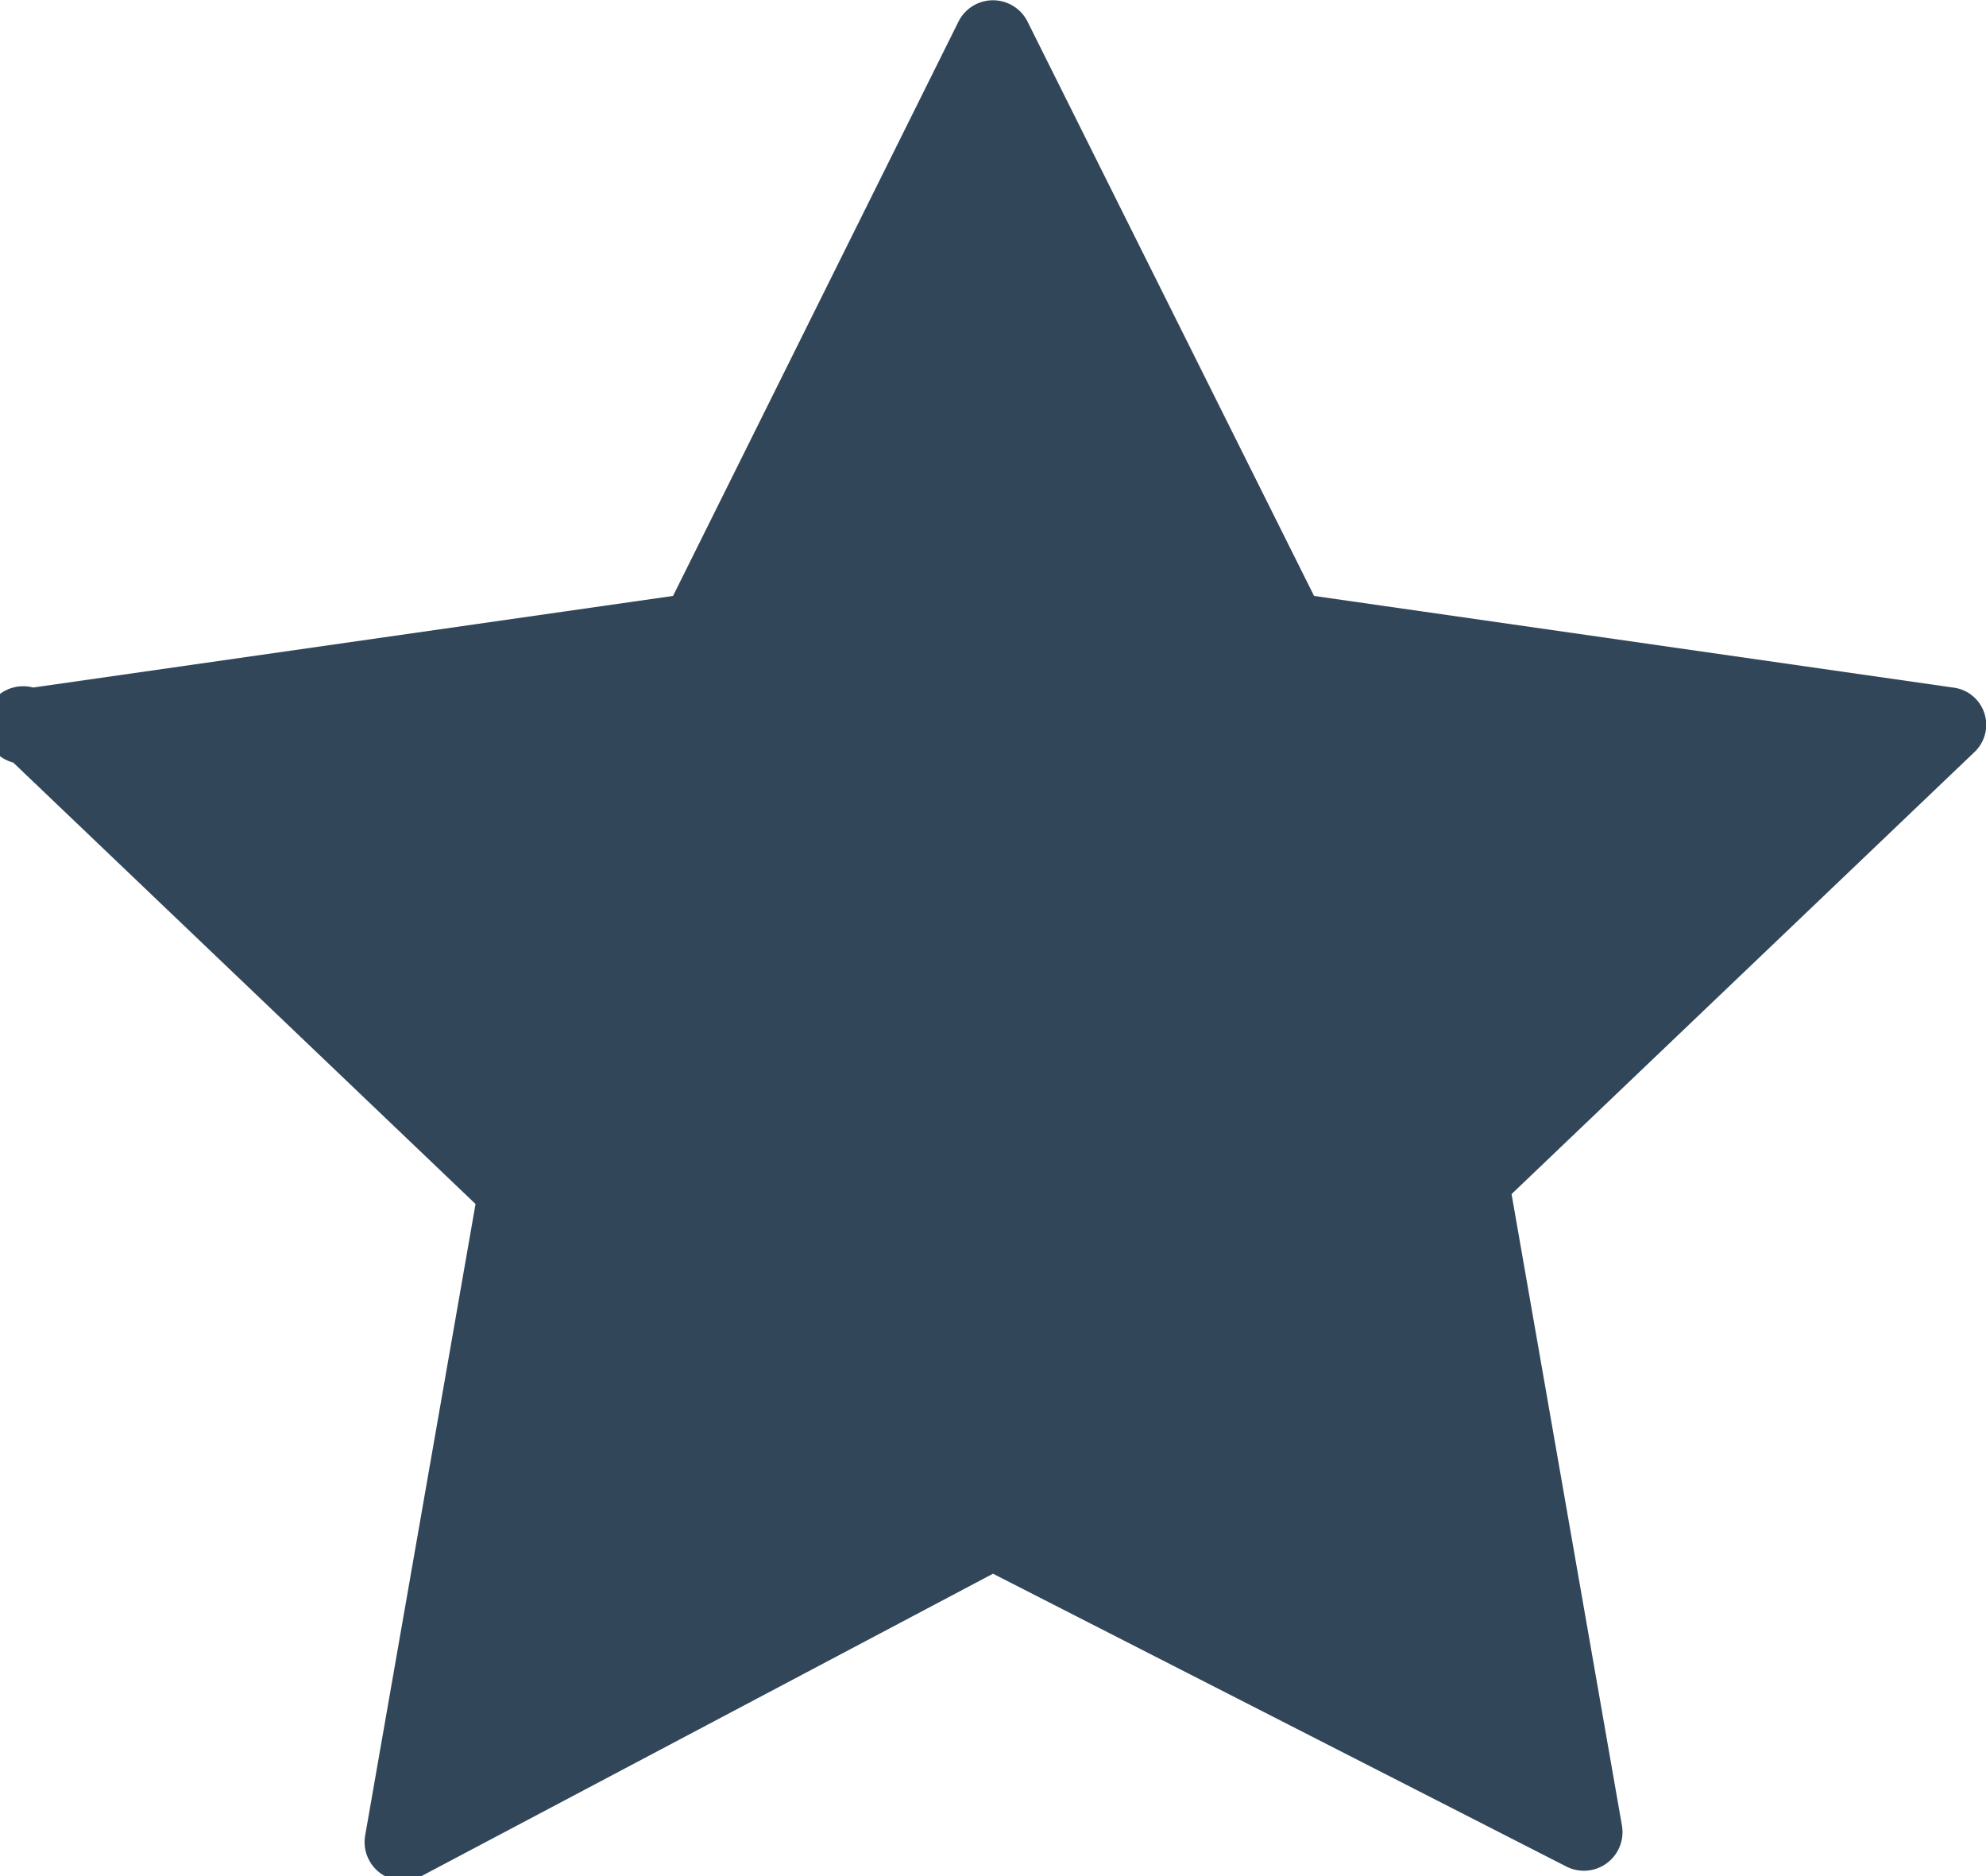 <svg xmlns="http://www.w3.org/2000/svg" viewBox="0 0 18 17"><defs><style>.cls-1{fill:#32465a;}</style></defs><title>资源 6</title><g id="图层_2" data-name="图层 2"><g id="图层_1-2" data-name="图层 1"><path class="cls-1" d="M9.31.19l2.6,5.21,5.79.83a.34.34,0,0,1,.19.59l-4.19,4,1,5.72a.35.35,0,0,1-.51.37L9,14.26,3.82,17a.35.35,0,0,1-.51-.37l1-5.72-4.19-4A.34.34,0,0,1,.3,6.23L6.1,5.4,8.69.19a.35.35,0,0,1,.62,0"/></g></g></svg>